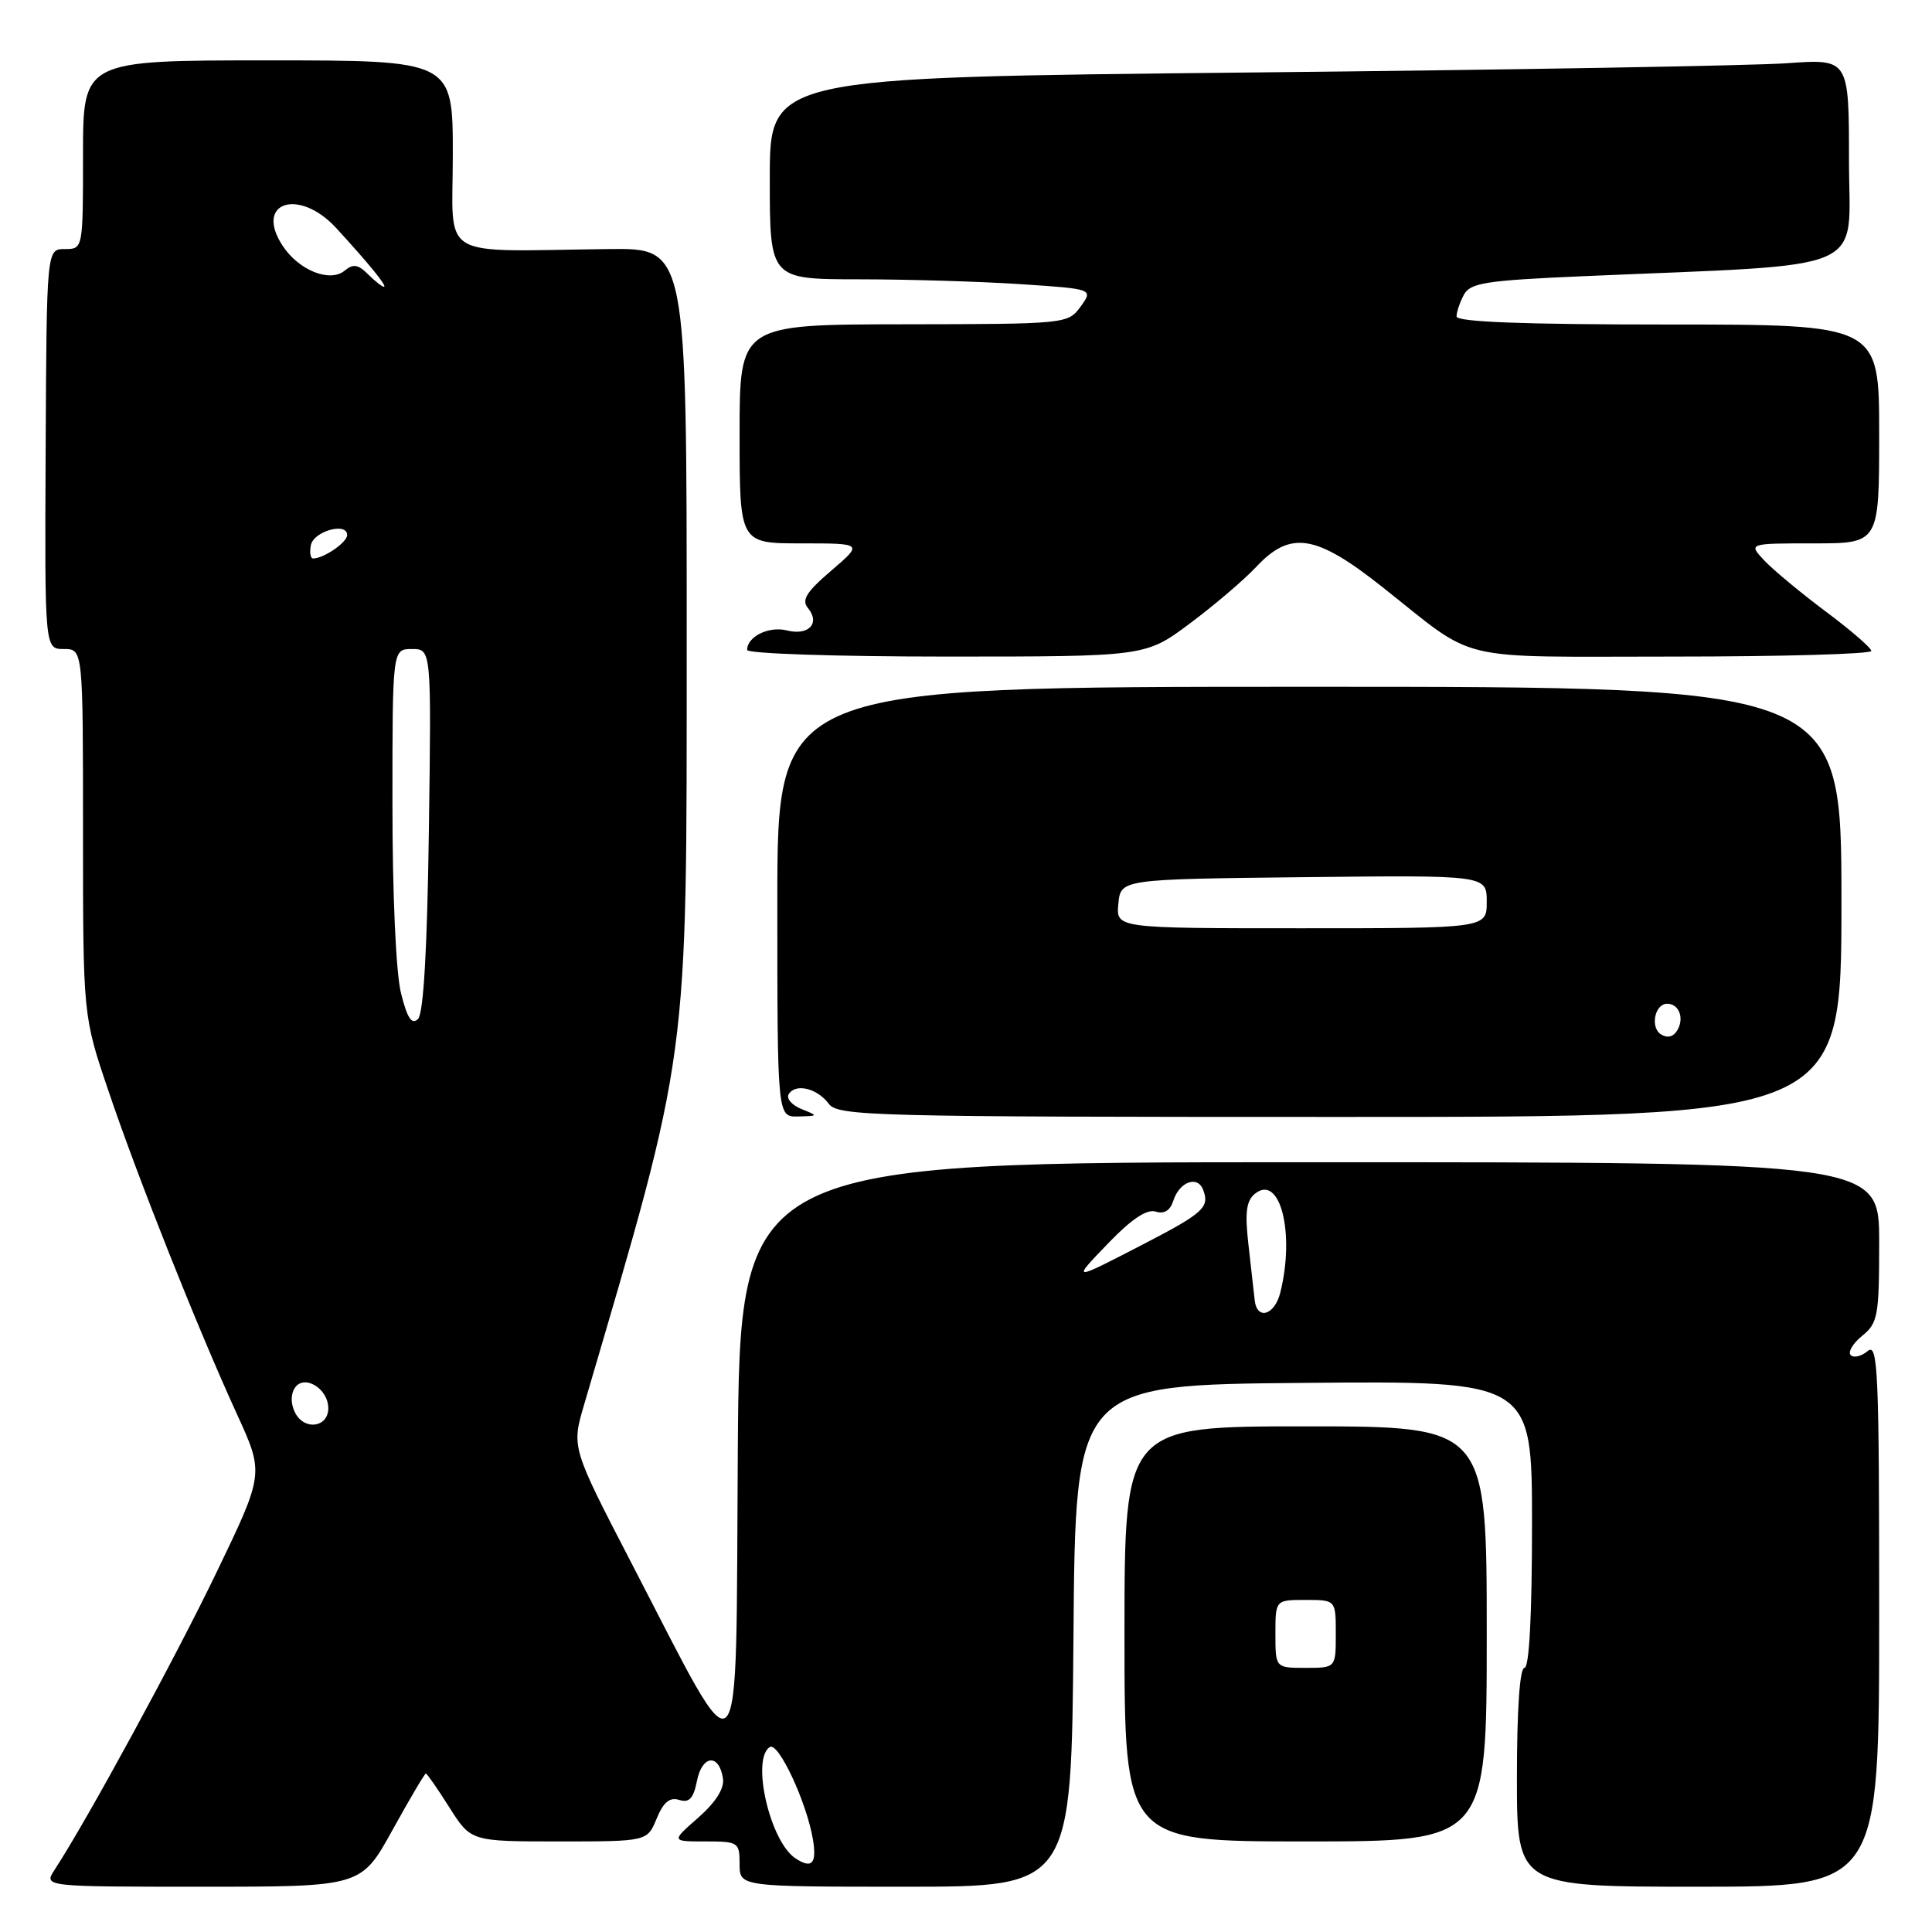 <?xml version="1.0" encoding="UTF-8" standalone="no"?>
<!DOCTYPE svg PUBLIC "-//W3C//DTD SVG 1.1//EN" "http://www.w3.org/Graphics/SVG/1.1/DTD/svg11.dtd" >
<svg xmlns="http://www.w3.org/2000/svg" xmlns:xlink="http://www.w3.org/1999/xlink" version="1.1" viewBox="0 0 256 256">
 <g >
 <path fill="currentColor"
d=" M 52.00 242.50 C 54.28 238.38 56.27 235.00 56.43 235.00 C 56.58 235.00 57.99 237.03 59.55 239.50 C 62.40 244.00 62.40 244.00 74.08 244.00 C 85.76 244.00 85.76 244.00 87.01 240.97 C 87.91 238.79 88.75 238.10 90.00 238.50 C 91.33 238.92 91.89 238.31 92.36 235.94 C 93.05 232.51 95.31 232.34 95.80 235.68 C 95.99 236.99 94.83 238.82 92.52 240.85 C 88.93 244.00 88.93 244.00 93.47 244.00 C 97.84 244.00 98.00 244.11 98.00 247.00 C 98.00 250.00 98.00 250.00 119.99 250.00 C 141.97 250.00 141.97 250.00 142.24 216.75 C 142.50 183.50 142.50 183.50 172.75 183.24 C 203.00 182.97 203.00 182.97 203.00 201.99 C 203.00 214.00 202.63 221.00 202.00 221.00 C 201.38 221.00 201.00 226.50 201.00 235.50 C 201.00 250.00 201.00 250.00 225.00 250.00 C 249.00 250.00 249.00 250.00 249.00 213.88 C 249.00 181.63 248.84 177.89 247.48 179.02 C 246.64 179.72 245.63 179.96 245.23 179.56 C 244.83 179.16 245.51 178.01 246.75 177.00 C 248.83 175.32 249.00 174.36 249.00 164.59 C 249.00 154.00 249.00 154.00 173.51 154.00 C 98.02 154.00 98.02 154.00 97.76 192.75 C 97.46 237.32 98.69 236.06 83.69 207.15 C 75.73 191.79 75.73 191.79 77.39 186.15 C 91.42 138.36 90.98 141.62 90.99 85.19 C 91.00 32.89 91.00 32.89 80.75 33.00 C 57.67 33.27 60.00 34.67 60.00 20.50 C 60.00 8.00 60.00 8.00 35.50 8.00 C 11.00 8.00 11.00 8.00 11.00 20.50 C 11.00 33.00 11.00 33.00 8.59 33.00 C 6.18 33.00 6.18 33.00 6.05 59.50 C 5.92 86.00 5.92 86.00 8.46 86.00 C 11.00 86.00 11.00 86.00 11.00 110.30 C 11.00 134.61 11.00 134.61 14.37 144.55 C 18.26 156.07 26.20 176.03 31.39 187.37 C 35.00 195.25 35.00 195.25 28.68 208.37 C 23.14 219.87 11.54 241.17 7.24 247.75 C 5.77 250.00 5.77 250.00 26.81 250.00 C 47.86 250.00 47.86 250.00 52.00 242.50 Z  M 197.00 216.50 C 197.00 189.00 197.00 189.00 173.00 189.00 C 149.00 189.00 149.00 189.00 149.00 216.50 C 149.00 244.00 149.00 244.00 173.00 244.00 C 197.00 244.00 197.00 244.00 197.00 216.50 Z  M 106.19 146.95 C 104.91 146.43 104.16 145.55 104.51 144.98 C 105.42 143.51 108.27 144.19 109.81 146.25 C 111.03 147.89 115.44 148.00 177.56 148.00 C 244.00 148.00 244.00 148.00 244.00 119.50 C 244.00 91.00 244.00 91.00 173.50 91.00 C 103.00 91.00 103.00 91.00 103.00 119.50 C 103.00 148.00 103.00 148.00 105.75 147.94 C 108.45 147.87 108.46 147.86 106.19 146.95 Z  M 157.64 82.63 C 160.86 80.23 164.82 76.86 166.44 75.13 C 171.00 70.26 174.34 70.79 183.18 77.79 C 195.97 87.91 192.16 87.00 221.72 87.00 C 236.18 87.00 247.98 86.66 247.96 86.25 C 247.94 85.84 245.22 83.49 241.92 81.03 C 238.63 78.57 234.97 75.53 233.79 74.28 C 231.65 72.00 231.65 72.00 240.33 72.00 C 249.00 72.00 249.00 72.00 249.00 57.50 C 249.00 43.00 249.00 43.00 221.00 43.00 C 201.85 43.00 193.00 42.66 193.00 41.93 C 193.00 41.35 193.44 40.05 193.97 39.06 C 194.81 37.48 196.87 37.16 209.72 36.60 C 248.49 34.92 245.00 36.44 245.00 21.27 C 245.00 7.79 245.00 7.79 236.75 8.38 C 232.21 8.70 200.04 9.26 165.25 9.61 C 102.00 10.26 102.00 10.26 102.00 23.63 C 102.00 37.00 102.00 37.00 113.75 37.01 C 120.21 37.01 129.86 37.30 135.19 37.65 C 144.87 38.29 144.87 38.29 143.19 40.62 C 141.51 42.92 141.34 42.94 119.75 42.97 C 98.00 43.00 98.00 43.00 98.00 57.50 C 98.00 72.00 98.00 72.00 106.18 72.00 C 114.36 72.00 114.36 72.00 110.15 75.61 C 106.85 78.43 106.18 79.51 107.05 80.56 C 108.72 82.57 107.16 84.26 104.30 83.54 C 101.88 82.93 99.00 84.34 99.00 86.12 C 99.00 86.61 110.88 87.00 125.39 87.00 C 151.78 87.00 151.78 87.00 157.64 82.63 Z  M 105.39 246.23 C 102.02 244.01 99.50 233.04 102.01 231.49 C 103.15 230.79 106.90 238.83 107.72 243.75 C 108.25 246.95 107.57 247.68 105.39 246.23 Z  M 39.14 187.26 C 38.53 186.13 38.49 184.82 39.04 183.95 C 40.24 182.02 43.50 183.96 43.50 186.60 C 43.50 189.12 40.39 189.59 39.14 187.26 Z  M 166.25 172.25 C 166.15 171.29 165.78 168.01 165.43 164.96 C 164.94 160.71 165.13 159.14 166.26 158.20 C 169.59 155.44 171.63 163.36 169.64 171.30 C 168.88 174.31 166.53 174.97 166.25 172.25 Z  M 146.96 164.62 C 149.95 161.52 151.98 160.18 153.13 160.54 C 154.25 160.90 155.05 160.41 155.46 159.13 C 156.26 156.60 158.67 155.70 159.42 157.65 C 160.31 159.96 159.47 160.73 151.68 164.77 C 141.88 169.84 141.93 169.84 146.96 164.62 Z  M 53.14 131.62 C 52.47 128.99 52.00 118.58 52.00 106.56 C 52.00 86.00 52.00 86.00 54.58 86.00 C 57.16 86.00 57.16 86.00 56.83 109.95 C 56.61 125.82 56.12 134.28 55.39 135.02 C 54.57 135.83 53.97 134.94 53.14 131.62 Z  M 41.19 72.25 C 41.54 70.39 46.00 69.14 46.00 70.90 C 46.00 71.87 42.90 74.00 41.49 74.00 C 41.14 74.00 41.00 73.21 41.19 72.25 Z  M 48.76 36.34 C 47.46 35.03 46.79 34.93 45.67 35.86 C 43.72 37.48 39.58 35.82 37.44 32.55 C 33.65 26.76 39.63 24.84 44.58 30.25 C 48.95 35.01 51.37 38.00 50.87 38.00 C 50.63 38.00 49.68 37.25 48.76 36.34 Z  M 169.00 216.50 C 169.00 212.00 169.00 212.00 173.00 212.00 C 177.00 212.00 177.00 212.00 177.00 216.50 C 177.00 221.00 177.00 221.00 173.00 221.00 C 169.00 221.00 169.00 221.00 169.00 216.50 Z  M 220.09 137.06 C 218.63 136.15 219.26 133.00 220.91 133.00 C 222.45 133.00 223.19 134.85 222.29 136.45 C 221.76 137.39 220.98 137.61 220.09 137.06 Z  M 148.19 119.75 C 148.50 116.50 148.50 116.50 172.75 116.23 C 197.00 115.96 197.00 115.96 197.00 119.48 C 197.00 123.00 197.00 123.00 172.44 123.00 C 147.87 123.00 147.87 123.00 148.19 119.75 Z "/>
</g>
</svg>